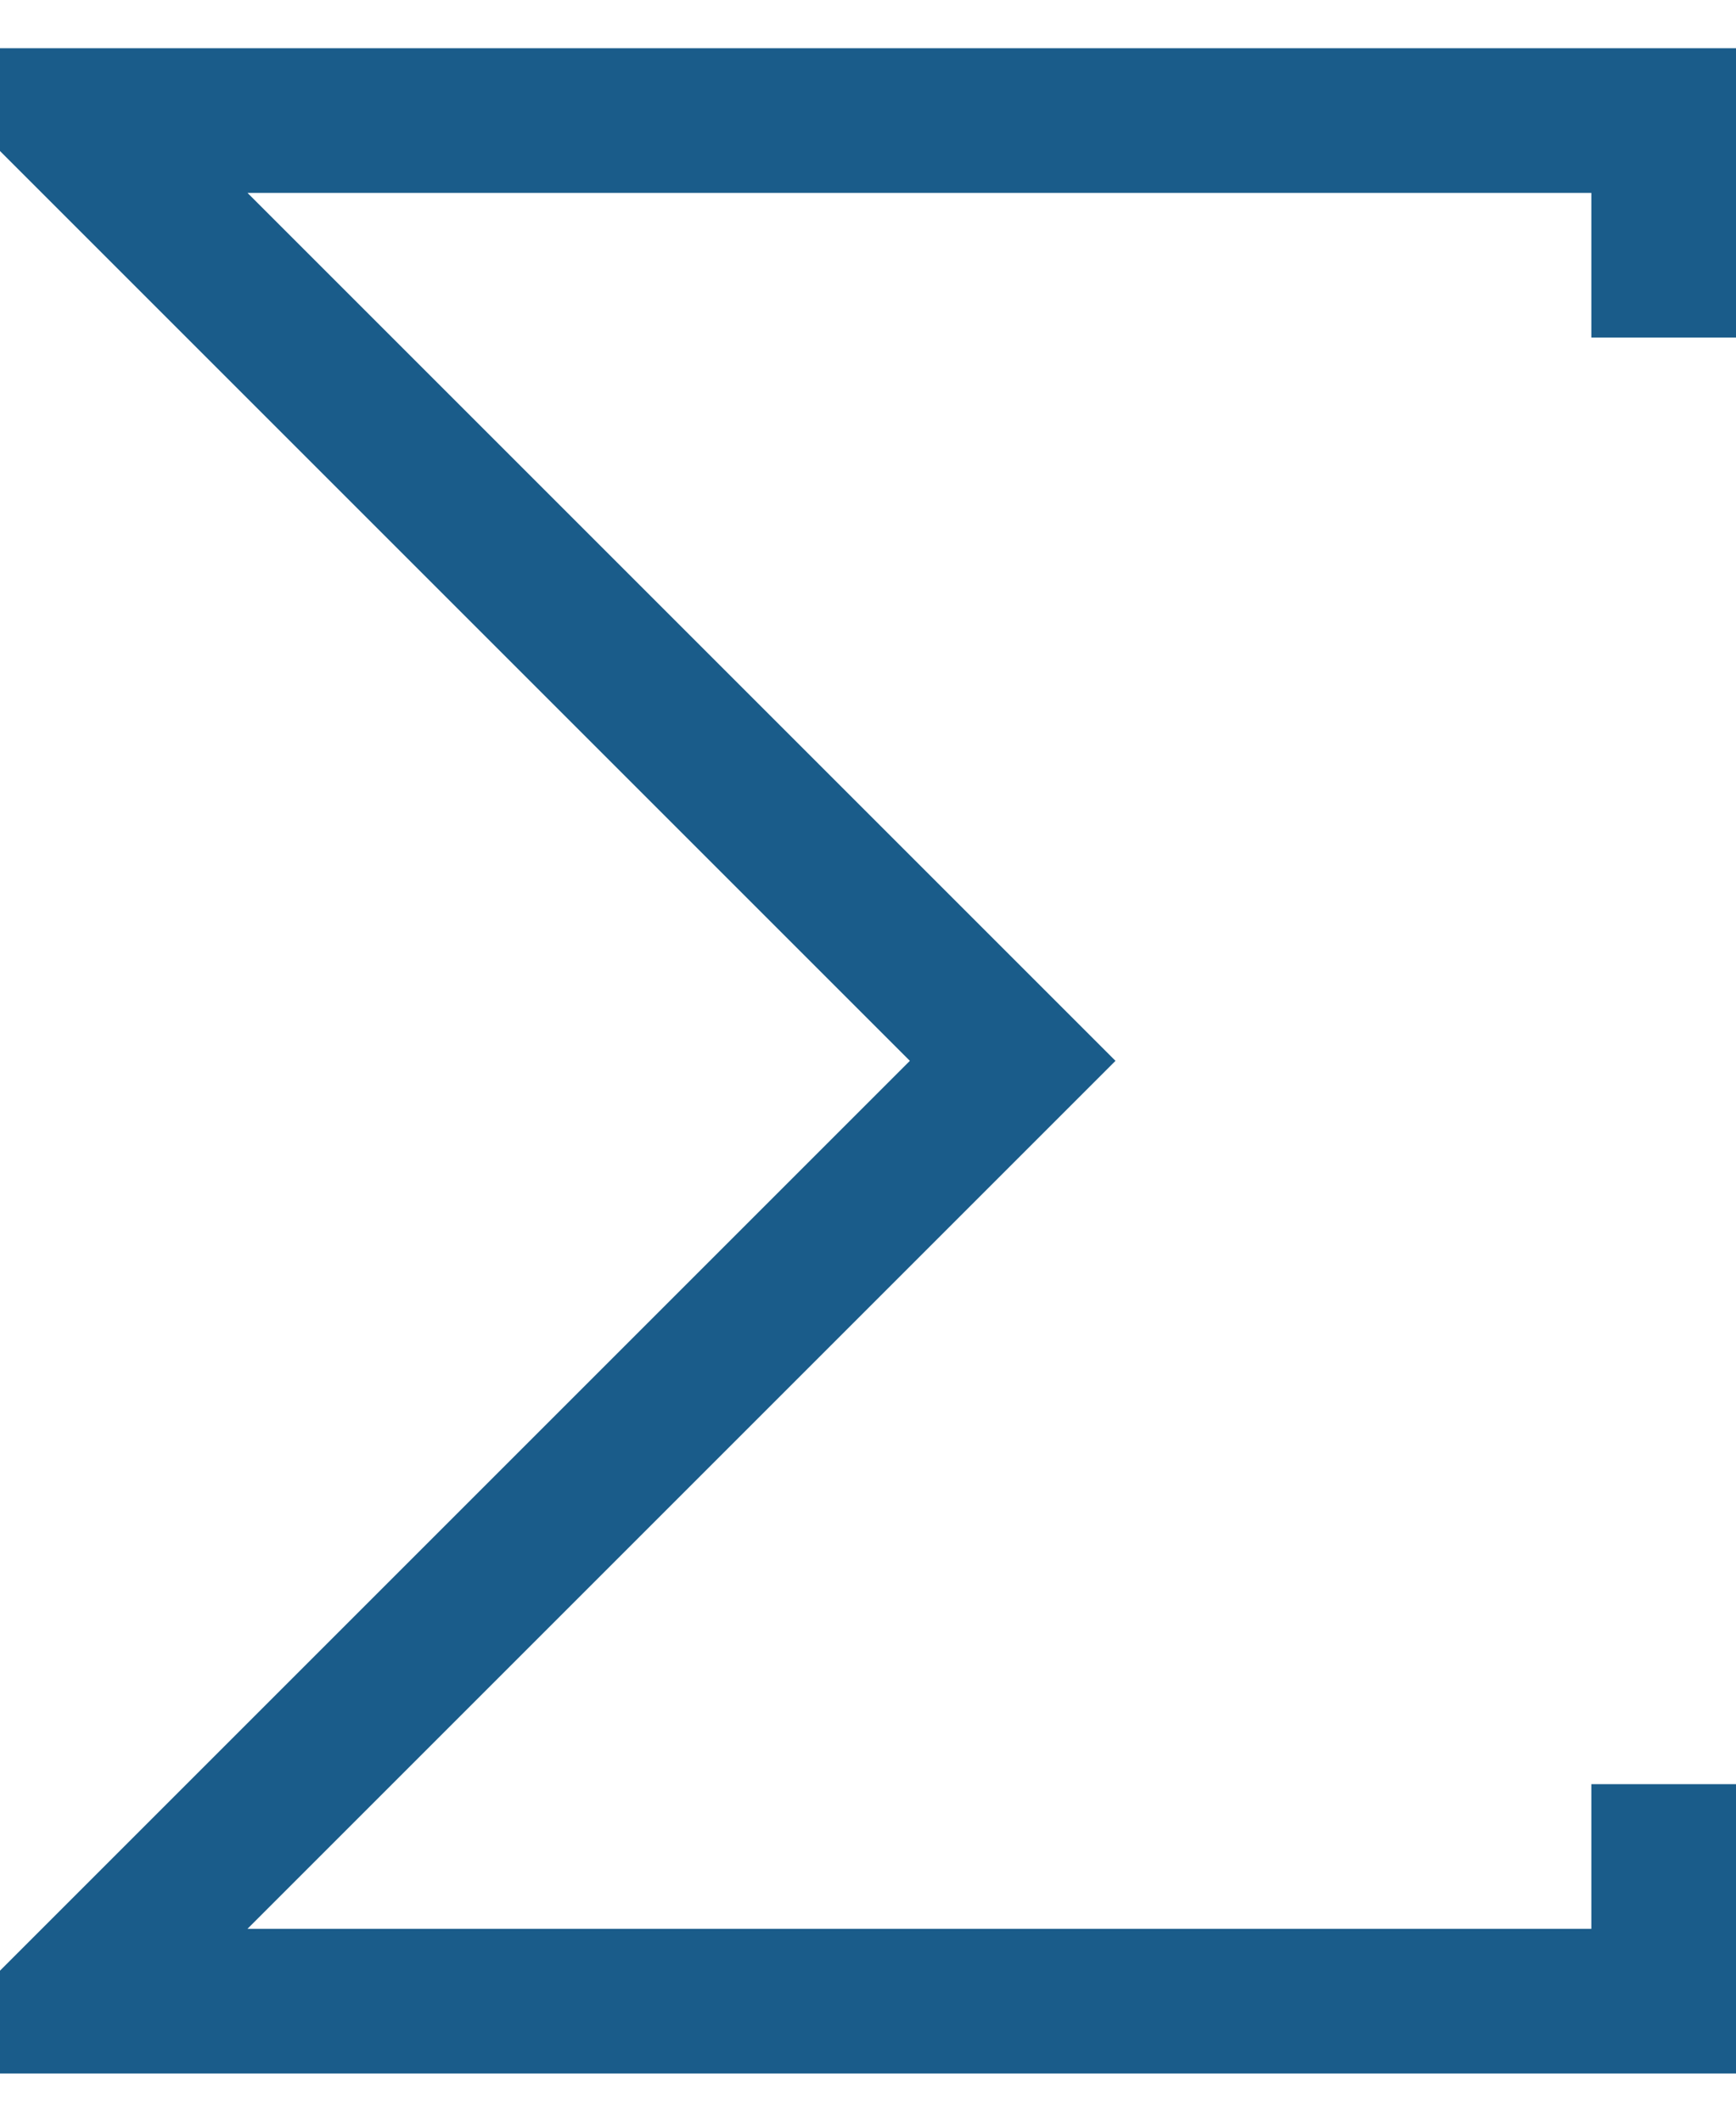 <svg width="18" height="22" viewBox="0 0 18 22" fill="none" xmlns="http://www.w3.org/2000/svg">
<path d="M18 3.5H16.5V2H2.566L11.566 11L2.566 20H16.5V18.5H18V21.5H0V20.434L9.434 11L0 1.566V0.5H18V3.5Z" fill="#1A5C8A"/>
</svg>
